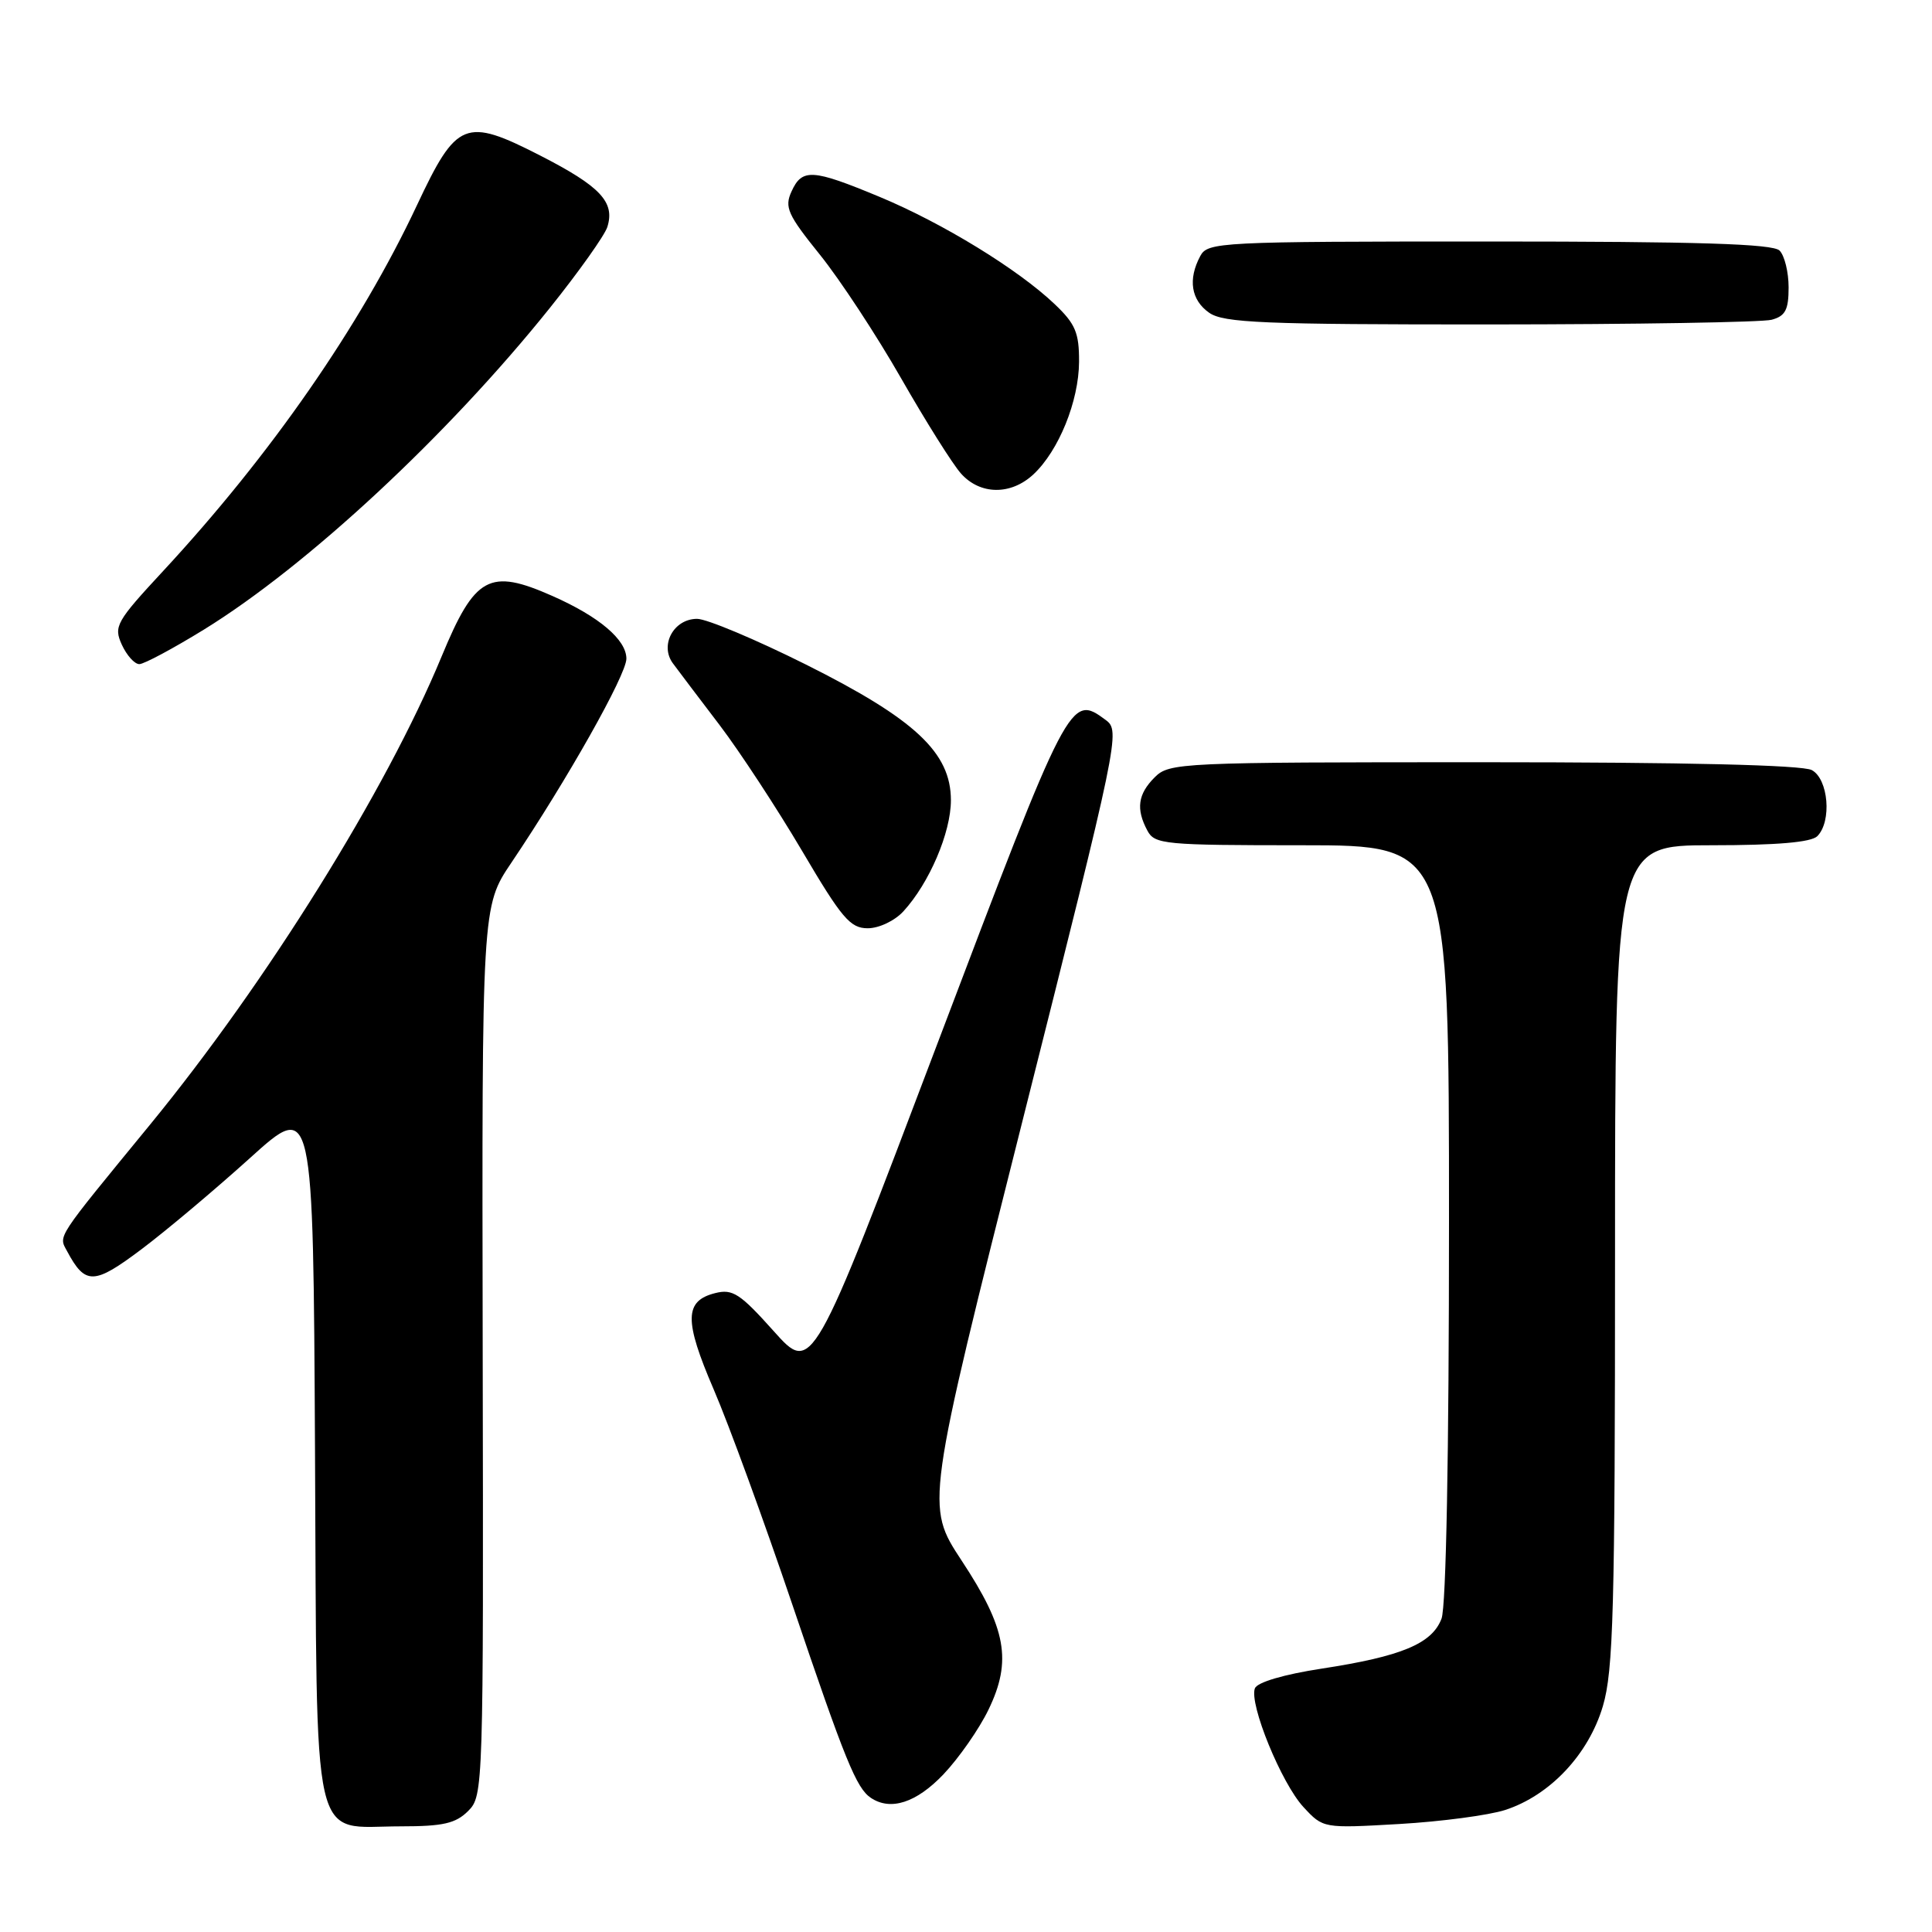 <?xml version="1.0" encoding="UTF-8" standalone="no"?>
<!DOCTYPE svg PUBLIC "-//W3C//DTD SVG 1.1//EN" "http://www.w3.org/Graphics/SVG/1.1/DTD/svg11.dtd" >
<svg xmlns="http://www.w3.org/2000/svg" xmlns:xlink="http://www.w3.org/1999/xlink" version="1.1" viewBox="0 0 256 256">
 <g >
 <path fill="currentColor"
d=" M 62.04 239.96 C 64.04 237.96 64.07 237.02 63.96 179.02 C 63.85 120.11 63.85 120.11 67.76 114.31 C 75.15 103.34 83.00 89.41 83.00 87.28 C 83.00 84.77 79.40 81.71 73.20 78.97 C 64.84 75.27 62.93 76.32 58.51 87.00 C 51.19 104.71 35.32 130.18 19.90 149.00 C 7.27 164.41 7.75 163.67 8.89 165.79 C 11.30 170.30 12.45 170.27 18.75 165.53 C 22.05 163.05 28.51 157.61 33.12 153.45 C 41.50 145.87 41.50 145.87 41.74 192.19 C 42.03 246.20 41.07 242.00 53.11 242.00 C 58.71 242.00 60.38 241.62 62.04 239.96 Z  M 199.45 239.83 C 205.39 237.89 210.49 232.47 212.39 226.07 C 213.78 221.37 214.00 213.31 214.00 166.32 C 214.00 112.00 214.00 112.00 226.80 112.00 C 235.42 112.00 239.99 111.61 240.80 110.80 C 242.75 108.85 242.28 103.22 240.07 102.04 C 238.82 101.37 223.31 101.00 196.57 101.00 C 156.33 101.00 154.94 101.06 153.00 103.00 C 150.77 105.23 150.50 107.20 152.04 110.07 C 153.00 111.88 154.31 112.00 172.54 112.00 C 192.00 112.00 192.00 112.00 192.00 161.93 C 192.00 192.59 191.62 212.88 191.01 214.48 C 189.75 217.80 185.71 219.48 175.14 221.10 C 170.11 221.87 166.59 222.91 166.28 223.71 C 165.49 225.77 169.80 236.31 172.72 239.45 C 175.33 242.27 175.33 242.27 185.42 241.69 C 190.96 241.37 197.28 240.53 199.45 239.83 Z  M 125.01 235.11 C 127.05 232.96 129.74 229.11 130.98 226.54 C 134.12 220.06 133.35 215.77 127.41 206.77 C 122.64 199.51 122.64 199.51 135.57 148.19 C 148.28 97.74 148.47 96.85 146.51 95.40 C 141.81 91.93 141.70 92.14 124.21 138.29 C 107.62 182.09 107.62 182.09 102.52 176.38 C 98.07 171.41 97.08 170.76 94.78 171.34 C 90.67 172.37 90.63 174.95 94.57 184.11 C 96.56 188.72 101.25 201.57 105.00 212.65 C 111.98 233.28 113.48 236.95 115.40 238.23 C 118.02 239.98 121.43 238.87 125.01 235.11 Z  M 119.71 120.75 C 123.14 117.01 126.00 110.32 126.00 106.04 C 126.00 99.73 121.26 95.29 106.76 88.04 C 100.11 84.72 93.64 82.00 92.37 82.00 C 89.26 82.00 87.37 85.50 89.18 87.92 C 89.90 88.90 92.69 92.58 95.37 96.10 C 98.04 99.62 102.95 107.11 106.28 112.75 C 111.54 121.68 112.66 123.00 114.98 123.00 C 116.47 123.00 118.56 122.01 119.71 120.75 Z  M 27.01 83.43 C 40.73 74.97 59.35 57.66 72.86 40.80 C 76.70 36.01 80.12 31.19 80.47 30.09 C 81.52 26.78 79.57 24.70 71.56 20.60 C 61.64 15.53 60.51 15.99 55.25 27.19 C 47.73 43.20 35.87 60.29 21.61 75.67 C 15.39 82.38 15.04 83.00 16.14 85.42 C 16.79 86.84 17.83 88.00 18.46 88.00 C 19.08 88.00 22.93 85.94 27.01 83.43 Z  M 136.93 62.86 C 140.29 59.72 142.95 53.16 142.98 47.95 C 143.00 44.10 142.50 42.91 139.75 40.30 C 134.92 35.70 124.91 29.56 116.54 26.08 C 107.64 22.38 106.28 22.29 104.88 25.37 C 103.92 27.46 104.37 28.45 108.65 33.76 C 111.32 37.08 116.16 44.45 119.41 50.14 C 122.67 55.84 126.23 61.51 127.34 62.75 C 129.88 65.59 133.94 65.64 136.93 62.86 Z  M 234.75 42.37 C 236.57 41.88 237.00 41.06 237.00 38.08 C 237.00 36.06 236.46 33.86 235.80 33.20 C 234.91 32.31 224.99 32.00 197.34 32.00 C 161.52 32.00 160.03 32.08 159.04 33.93 C 157.39 37.01 157.82 39.76 160.22 41.44 C 162.13 42.78 167.37 43.00 197.47 42.99 C 216.74 42.98 233.51 42.70 234.75 42.37 Z "/>
</g>
</svg>